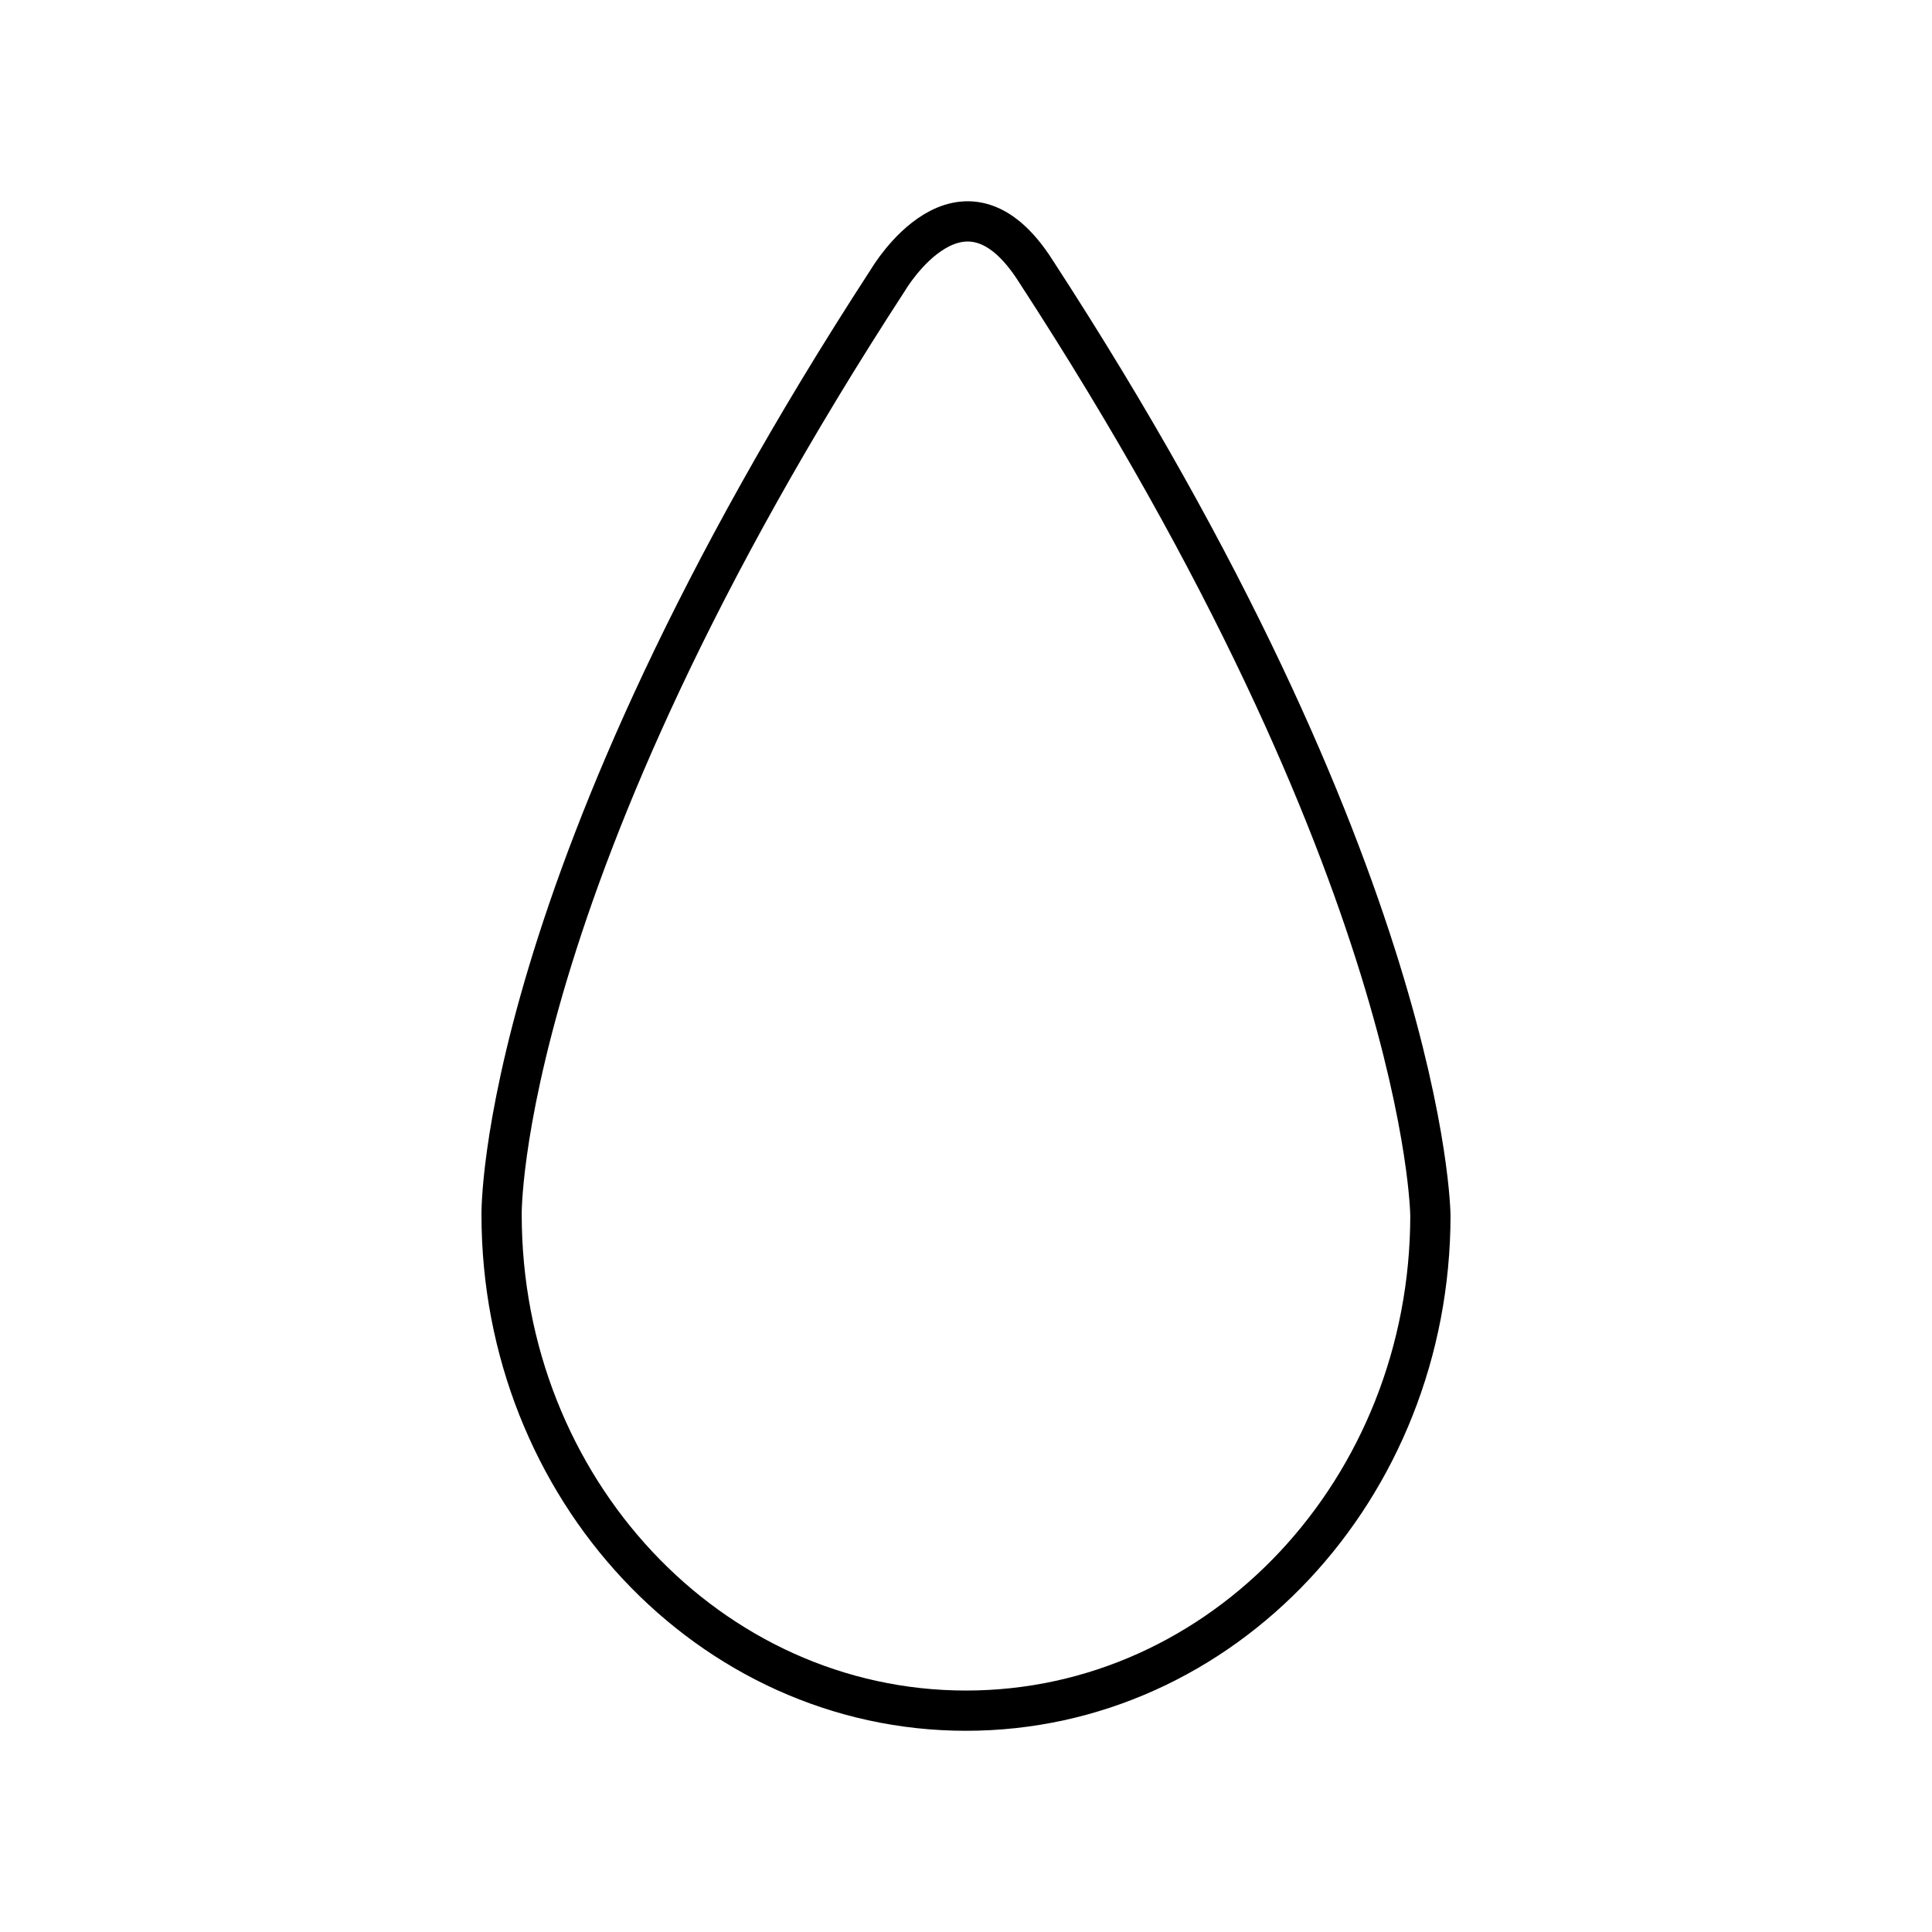 <?xml version="1.0" encoding="UTF-8"?><svg id="a" xmlns="http://www.w3.org/2000/svg" viewBox="0 0 48 48"><defs><style>.c{fill:none;stroke:#000;stroke-linecap:round;stroke-linejoin:round;}</style></defs><path id="b" class="c" d="M35.538,30.189c0,6.807-5.165,12.312-11.538,12.312s-11.538-5.518-11.538-12.325c0,0-.126-8.272,9.608-23.233,0,0,1.827-3.105,3.666-.204,9.735,14.961,9.801,23.45,9.801,23.45"/></svg>